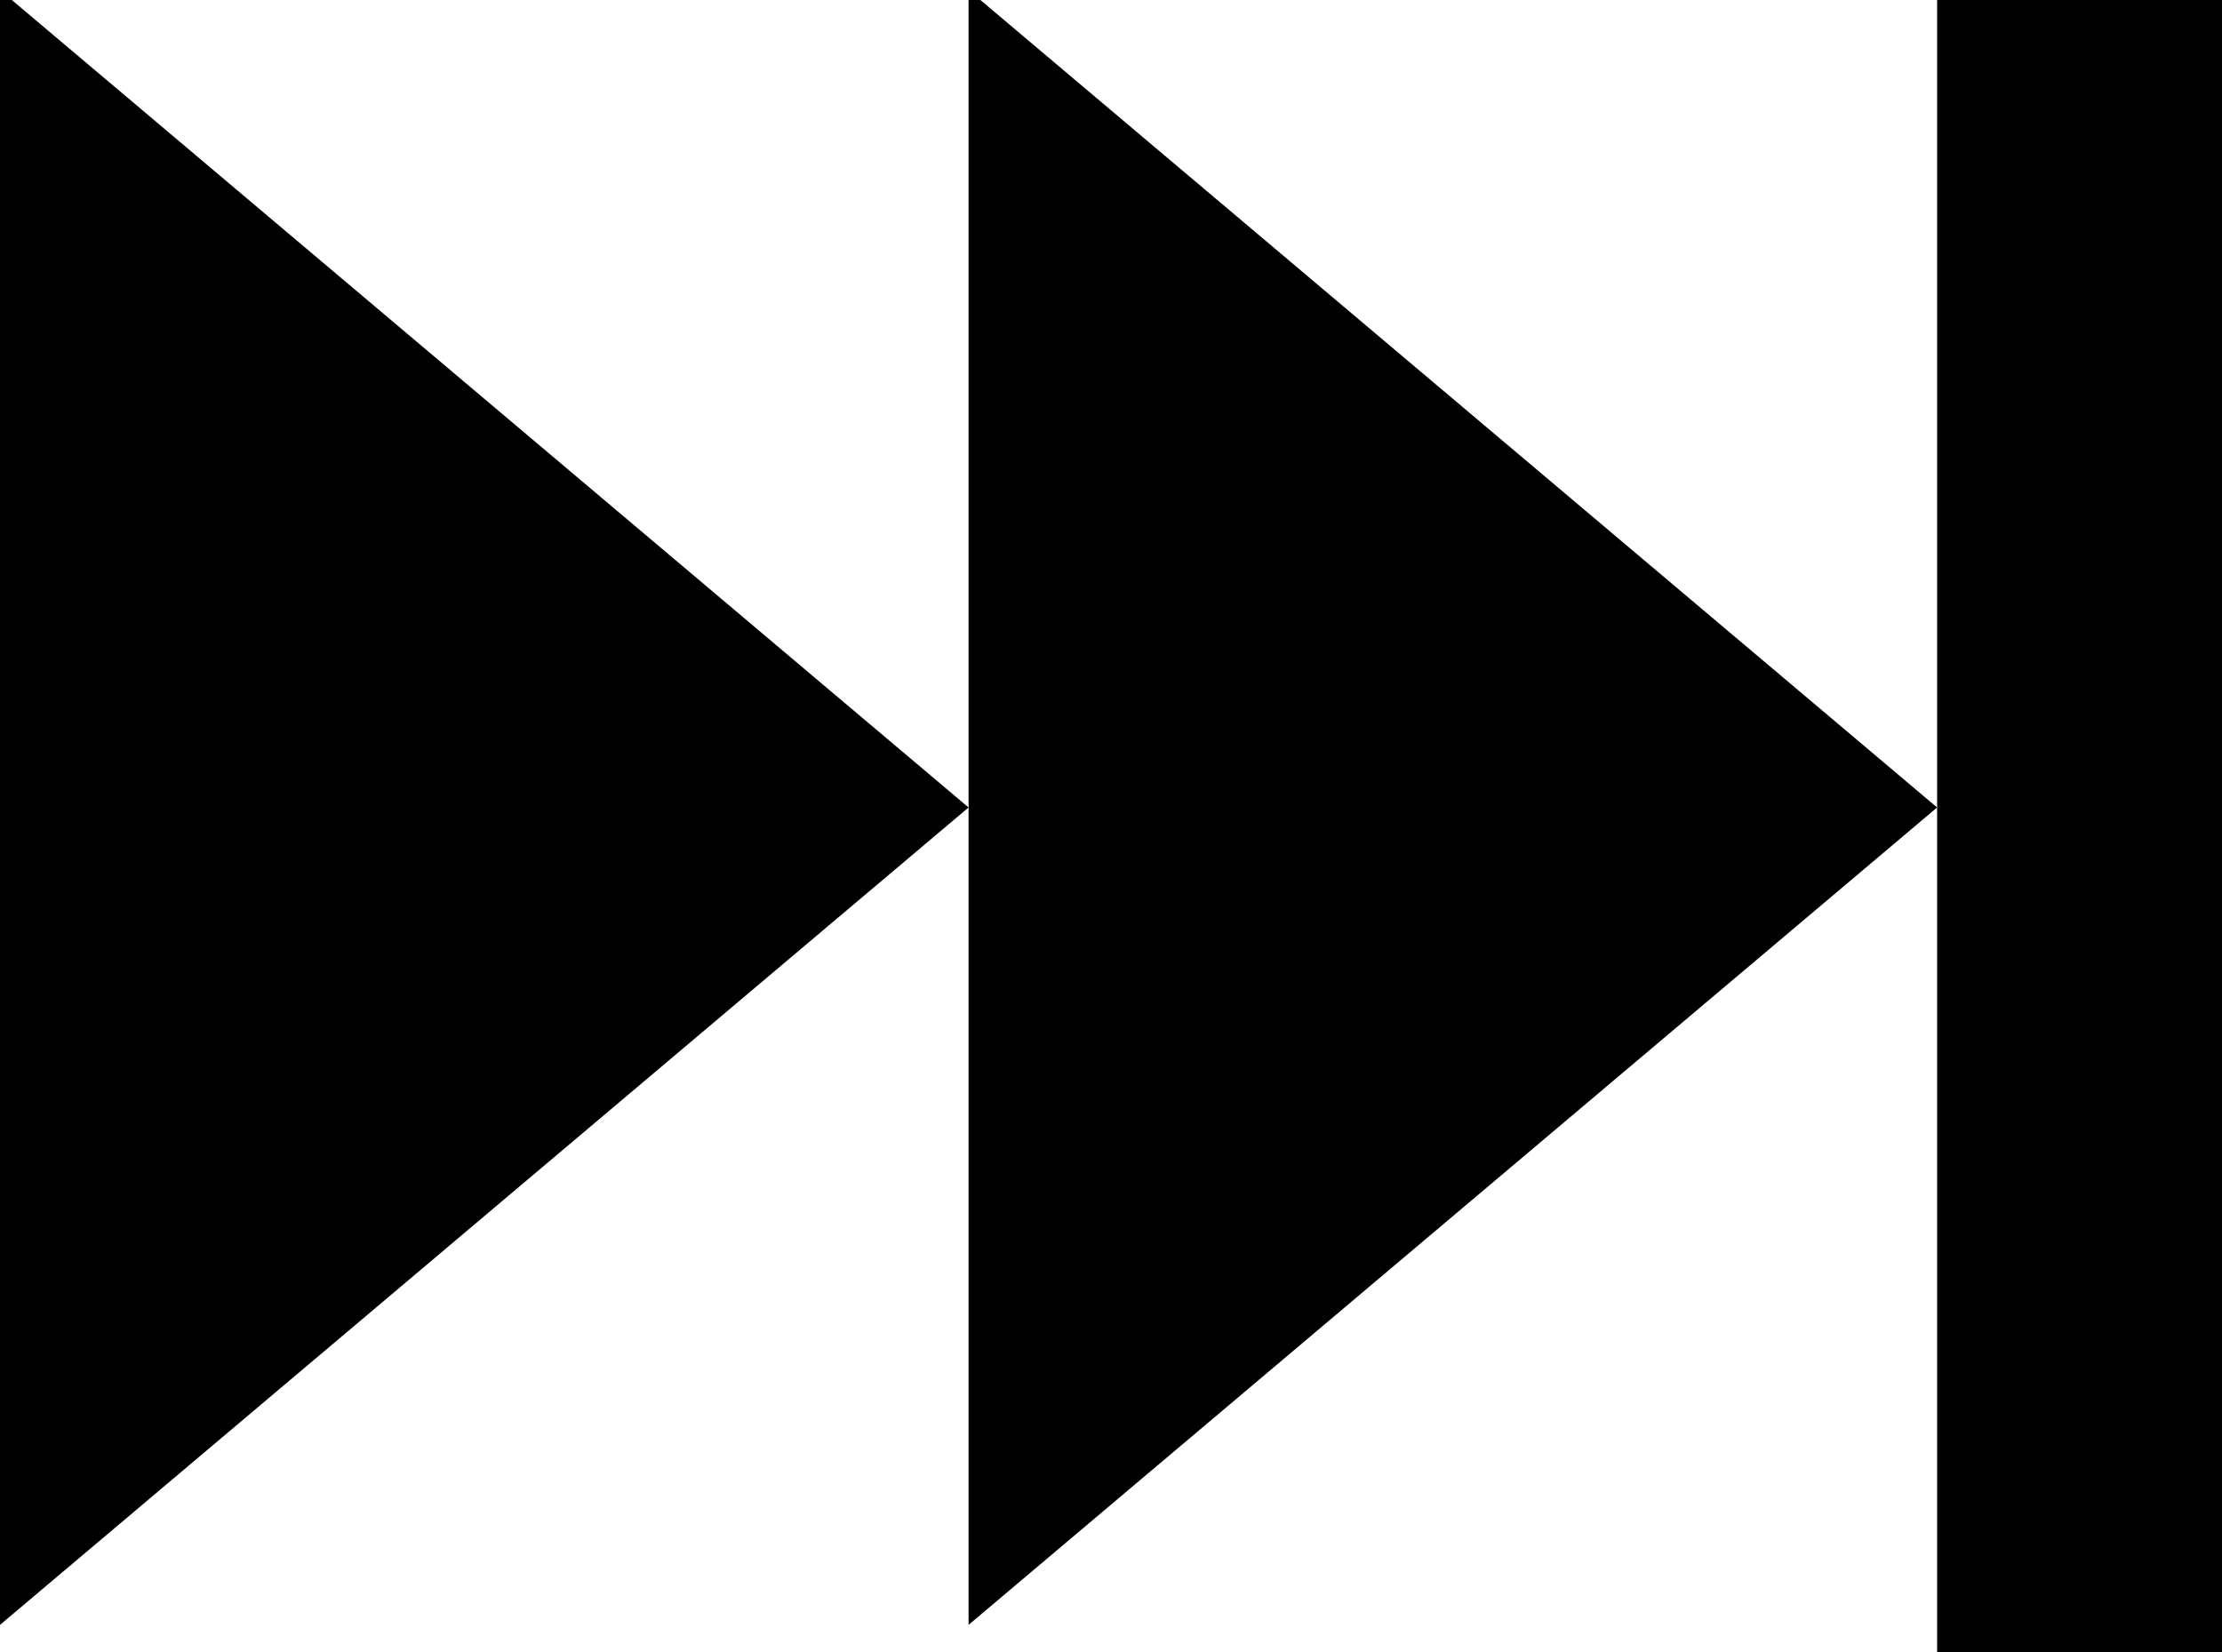 <svg fill="#000" viewBox="0 0 39 29" version="1.1" xml:space="preserve" xmlns="http://www.w3.org/2000/svg" xmlns:xlink="http://www.w3.org/1999/xlink">
  <g>
    <polygon points="0,28.524 17,14.175 0,-0.175  "/>
    <polygon points="17,28.524 34,14.175 17,-0.175  "/>
    <polygon points="34,0 34,14.175 34,15.175 34,29 39,29 39,0  "/>
  </g>
</svg>
